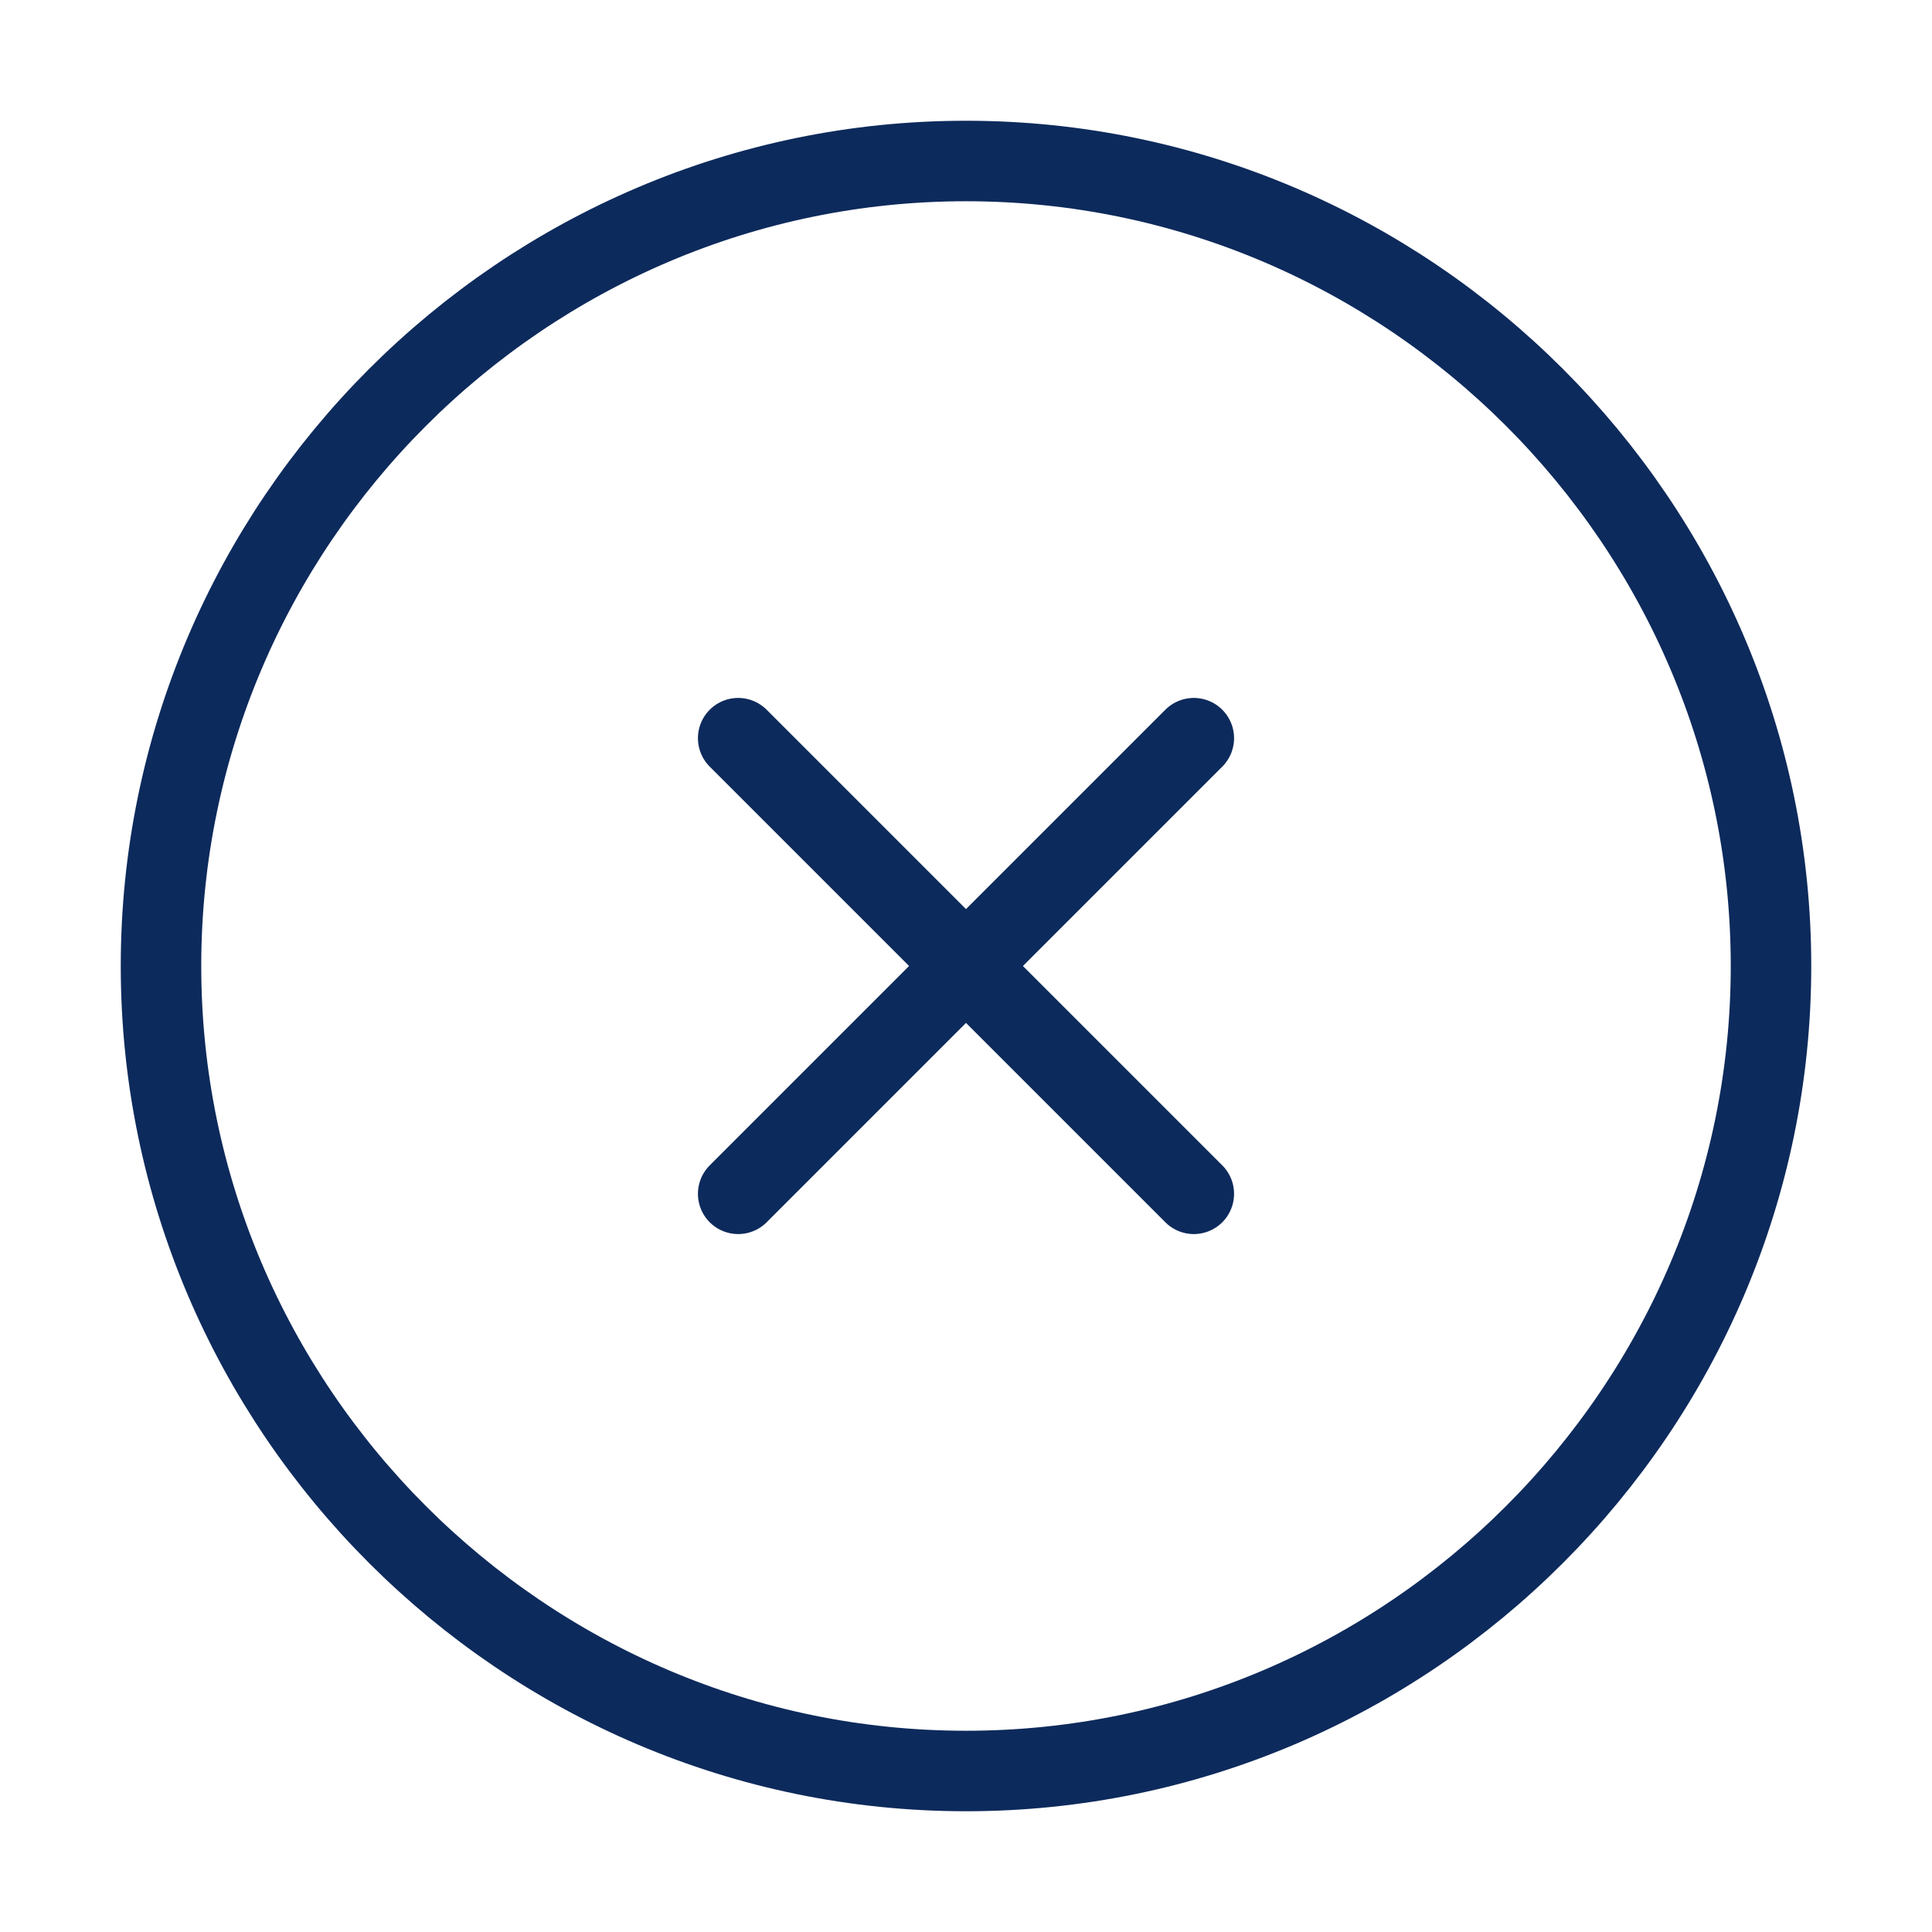 <svg width="24" height="24" viewBox="0 0 24 24" fill="none" xmlns="http://www.w3.org/2000/svg">
<path d="M12 22C17.5 22 22 17.5 22 12C22 6.5 17.5 2 12 2C6.5 2 2 6.5 2 12C2 17.5 6.5 22 12 22Z" stroke="#0D2A5C" stroke-linecap="round" stroke-linejoin="round"/>
<path d="M9.17 14.83L14.83 9.17" stroke="#0D2A5C" stroke-linecap="round" stroke-linejoin="round"/>
<path d="M14.83 14.83L9.17 9.17" stroke="#0D2A5C" stroke-linecap="round" stroke-linejoin="round"/>
</svg>
